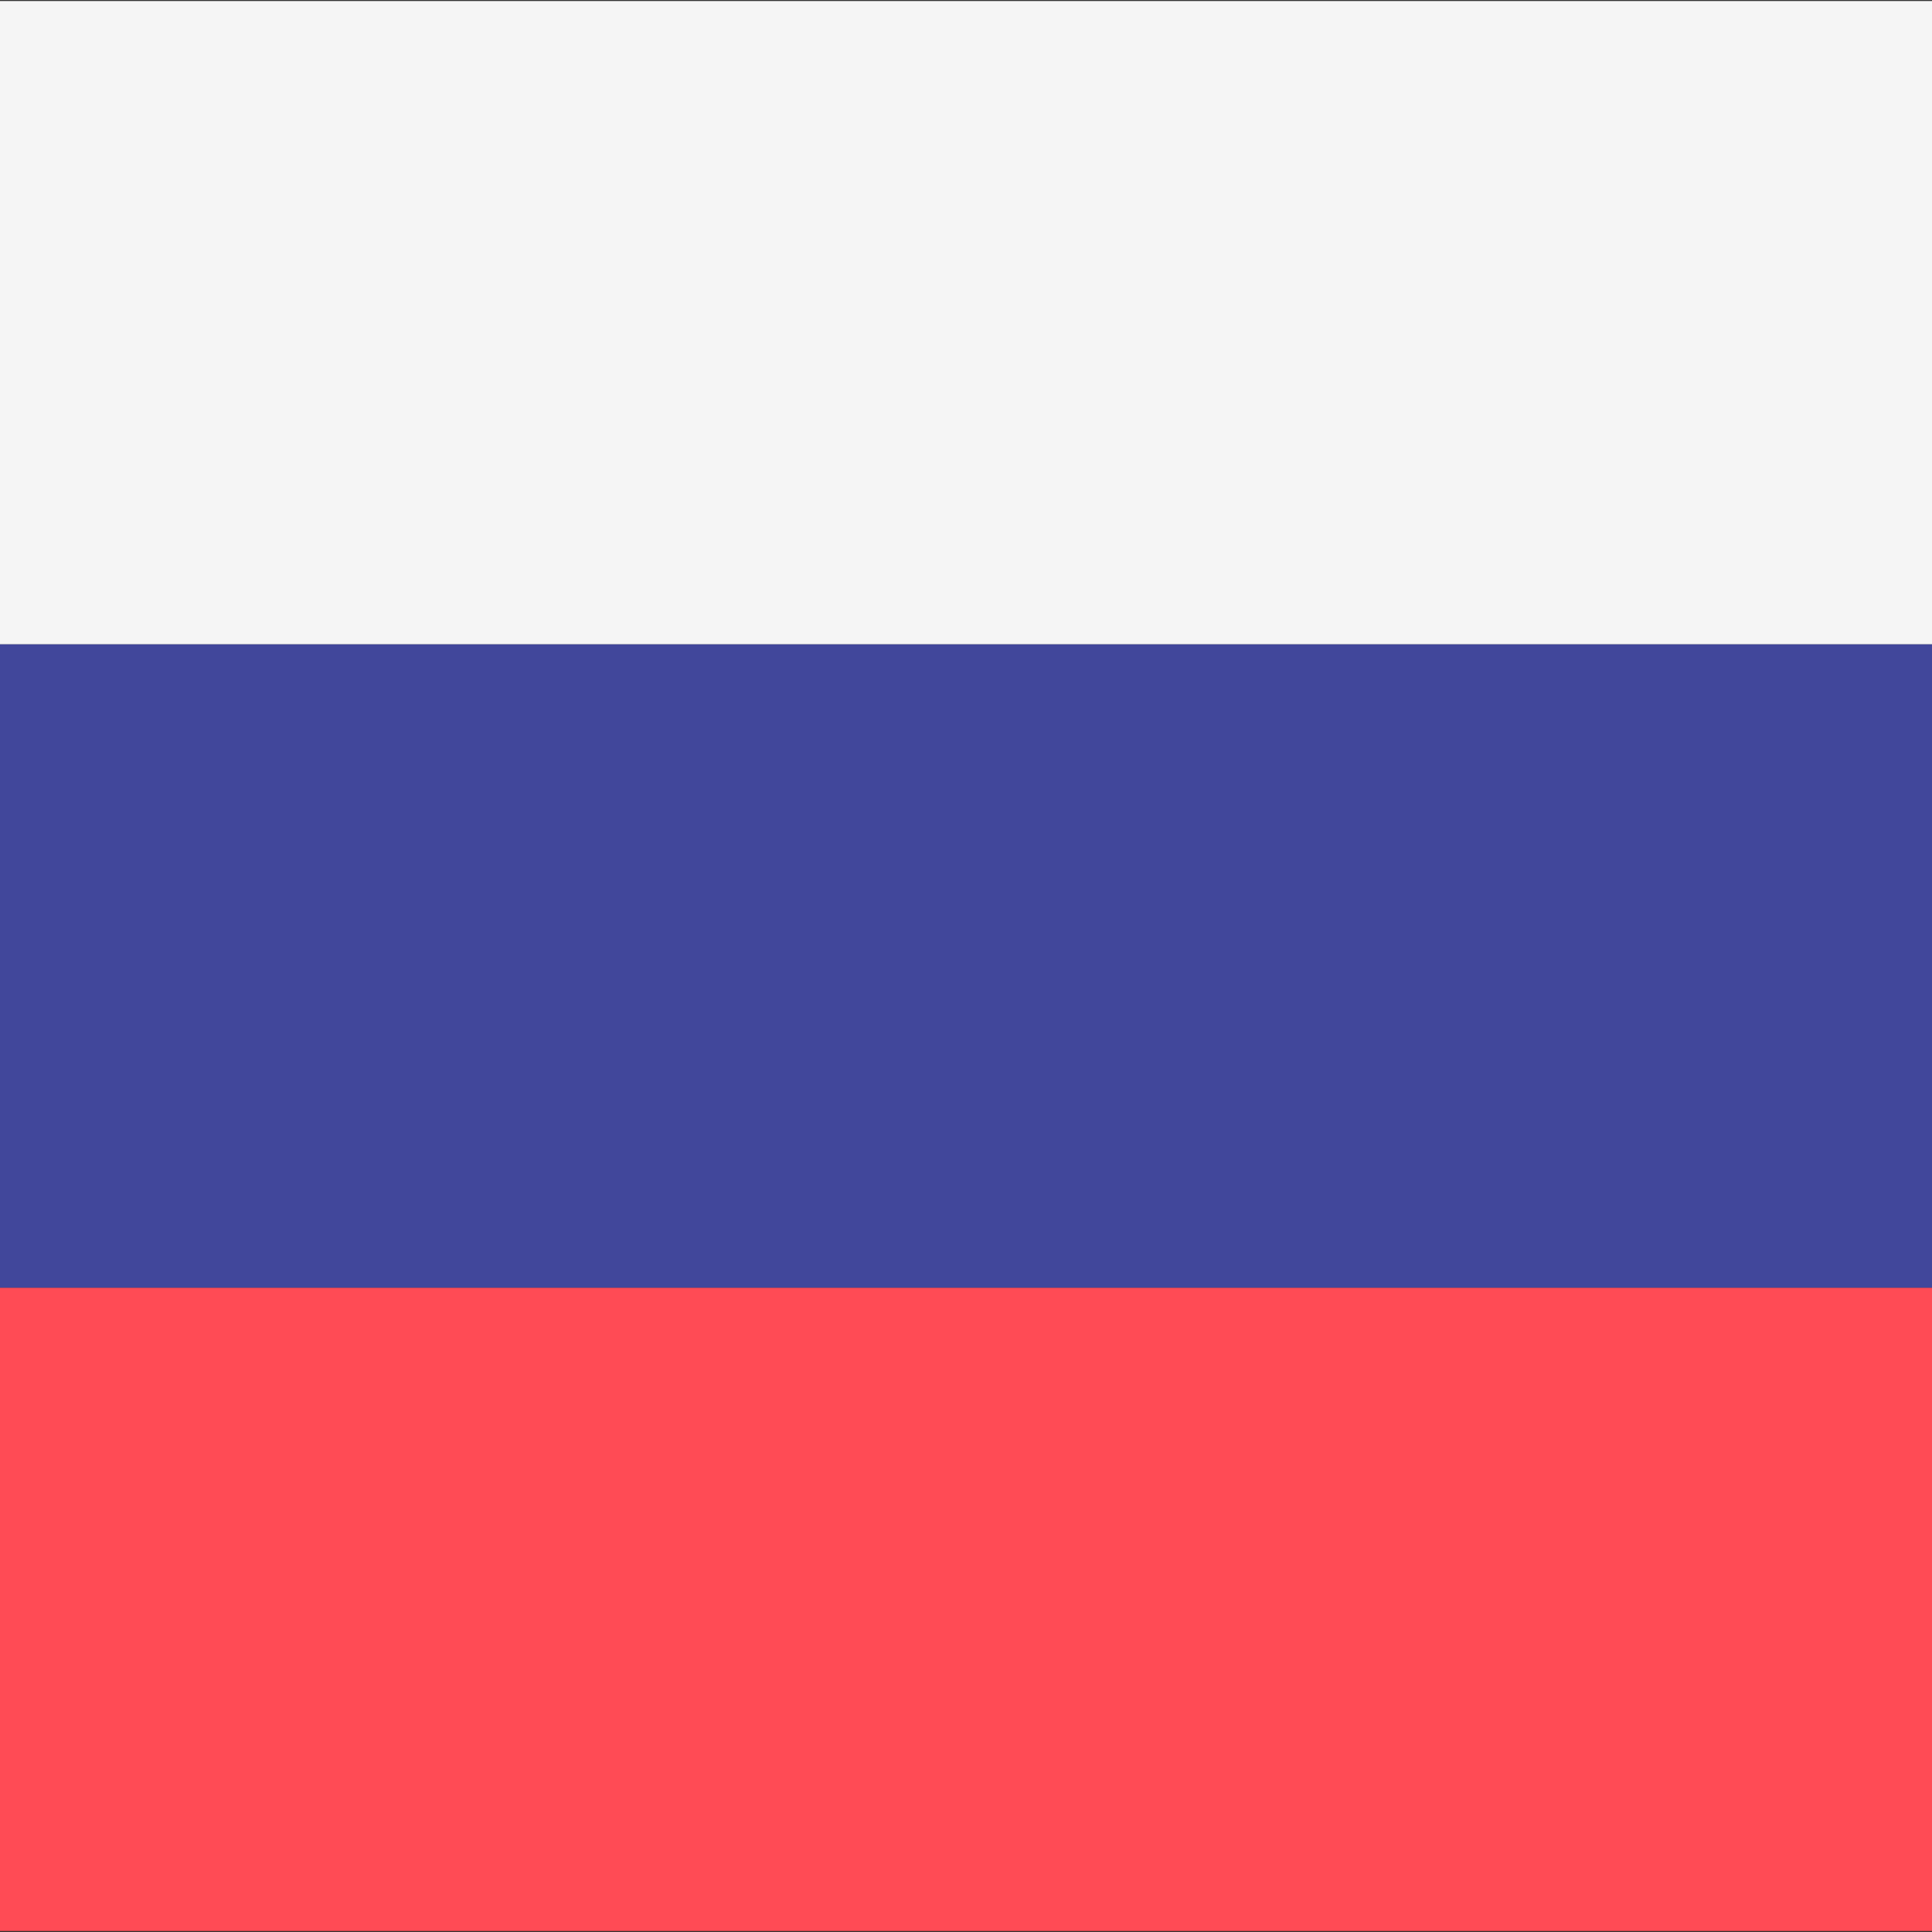 <svg xmlns="http://www.w3.org/2000/svg" width="32" height="32" version="1.1" viewBox="0 0 32 32"><rect x="0" y="0" width="32" height="32" fill="#333333" stroke="none"/><title>russia</title><path fill="#f5f5f5" d="M0 0.017h32v10.655h-32v-10.655z"/><path fill="#ff4b55" d="M0 21.328h32v10.655h-32v-10.655z"/><path fill="#41479b" d="M0 10.673h32v10.655h-32v-10.655z"/></svg>